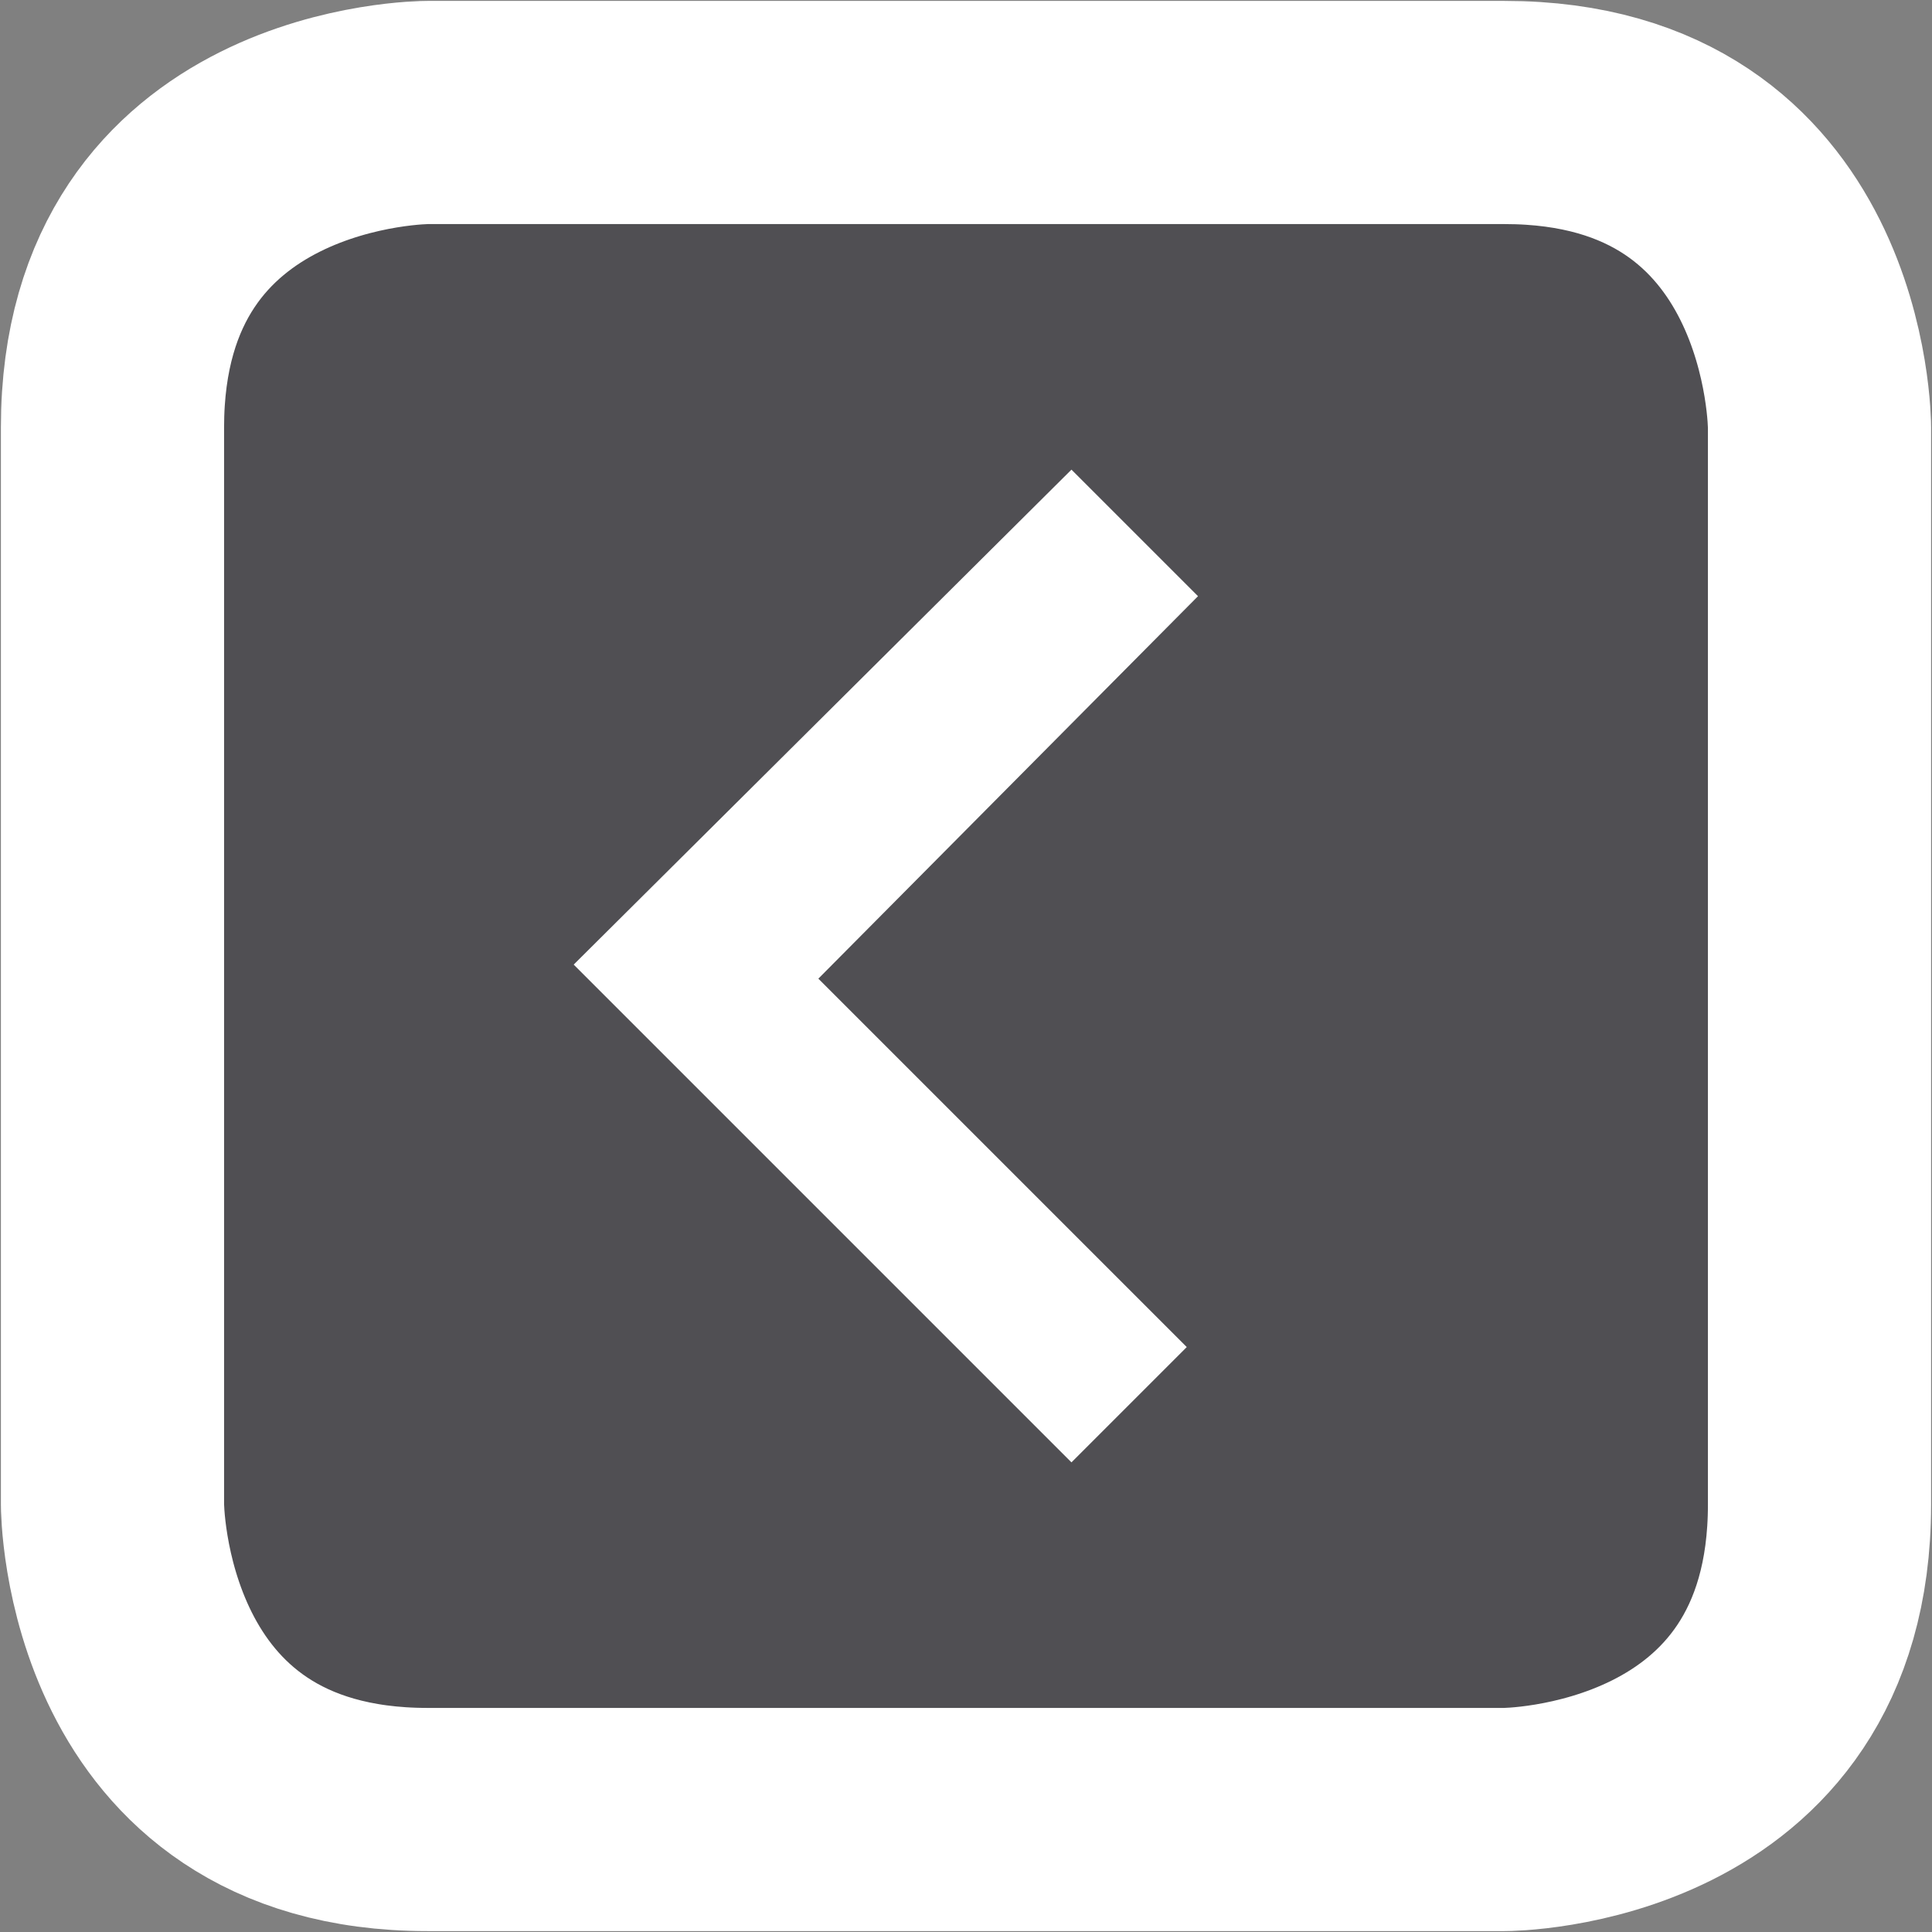 <svg xmlns="http://www.w3.org/2000/svg" xmlns:xlink="http://www.w3.org/1999/xlink" viewBox="0 0 68.7 68.7" enable-background="new 0 0 68.7 68.7"><rect x="0" y="0" width="68.7" height="68.7" fill="#808080" stroke="none"/><style type="text/css">.st0{clip-path:url(#SVGID_2_);fill:#504F53;} .st1{clip-path:url(#SVGID_2_);fill:none;stroke:#FFFFFF;stroke-width:7.936;} .st2{fill:#FFFFFF;}</style><defs><path id="SVGID_1_" d="M0 0h68.7v68.7h-68.7z"/></defs><clipPath id="SVGID_2_"><use xlink:href="#SVGID_1_" overflow="visible"/></clipPath><path class="st0" d="M53.5 64.7s11.2 0 11.2-11.2v-38.3s0-11.2-11.2-11.2h-38.3s-11.2 0-11.2 11.2v38.3s0 11.2 11.2 11.2h38.3z"/><path class="st1" d="M53.5 64.7s11.2 0 11.2-11.2v-38.3s0-11.2-11.2-11.2h-38.3s-11.2 0-11.2 11.2v38.3s0 11.2 11.2 11.2h38.3z"/><path class="st2" d="M20.4 34.3l17.7 17.7 4.1-4.1-13.1-13.1 13.5-13.6-4.5-4.5z"/></svg>